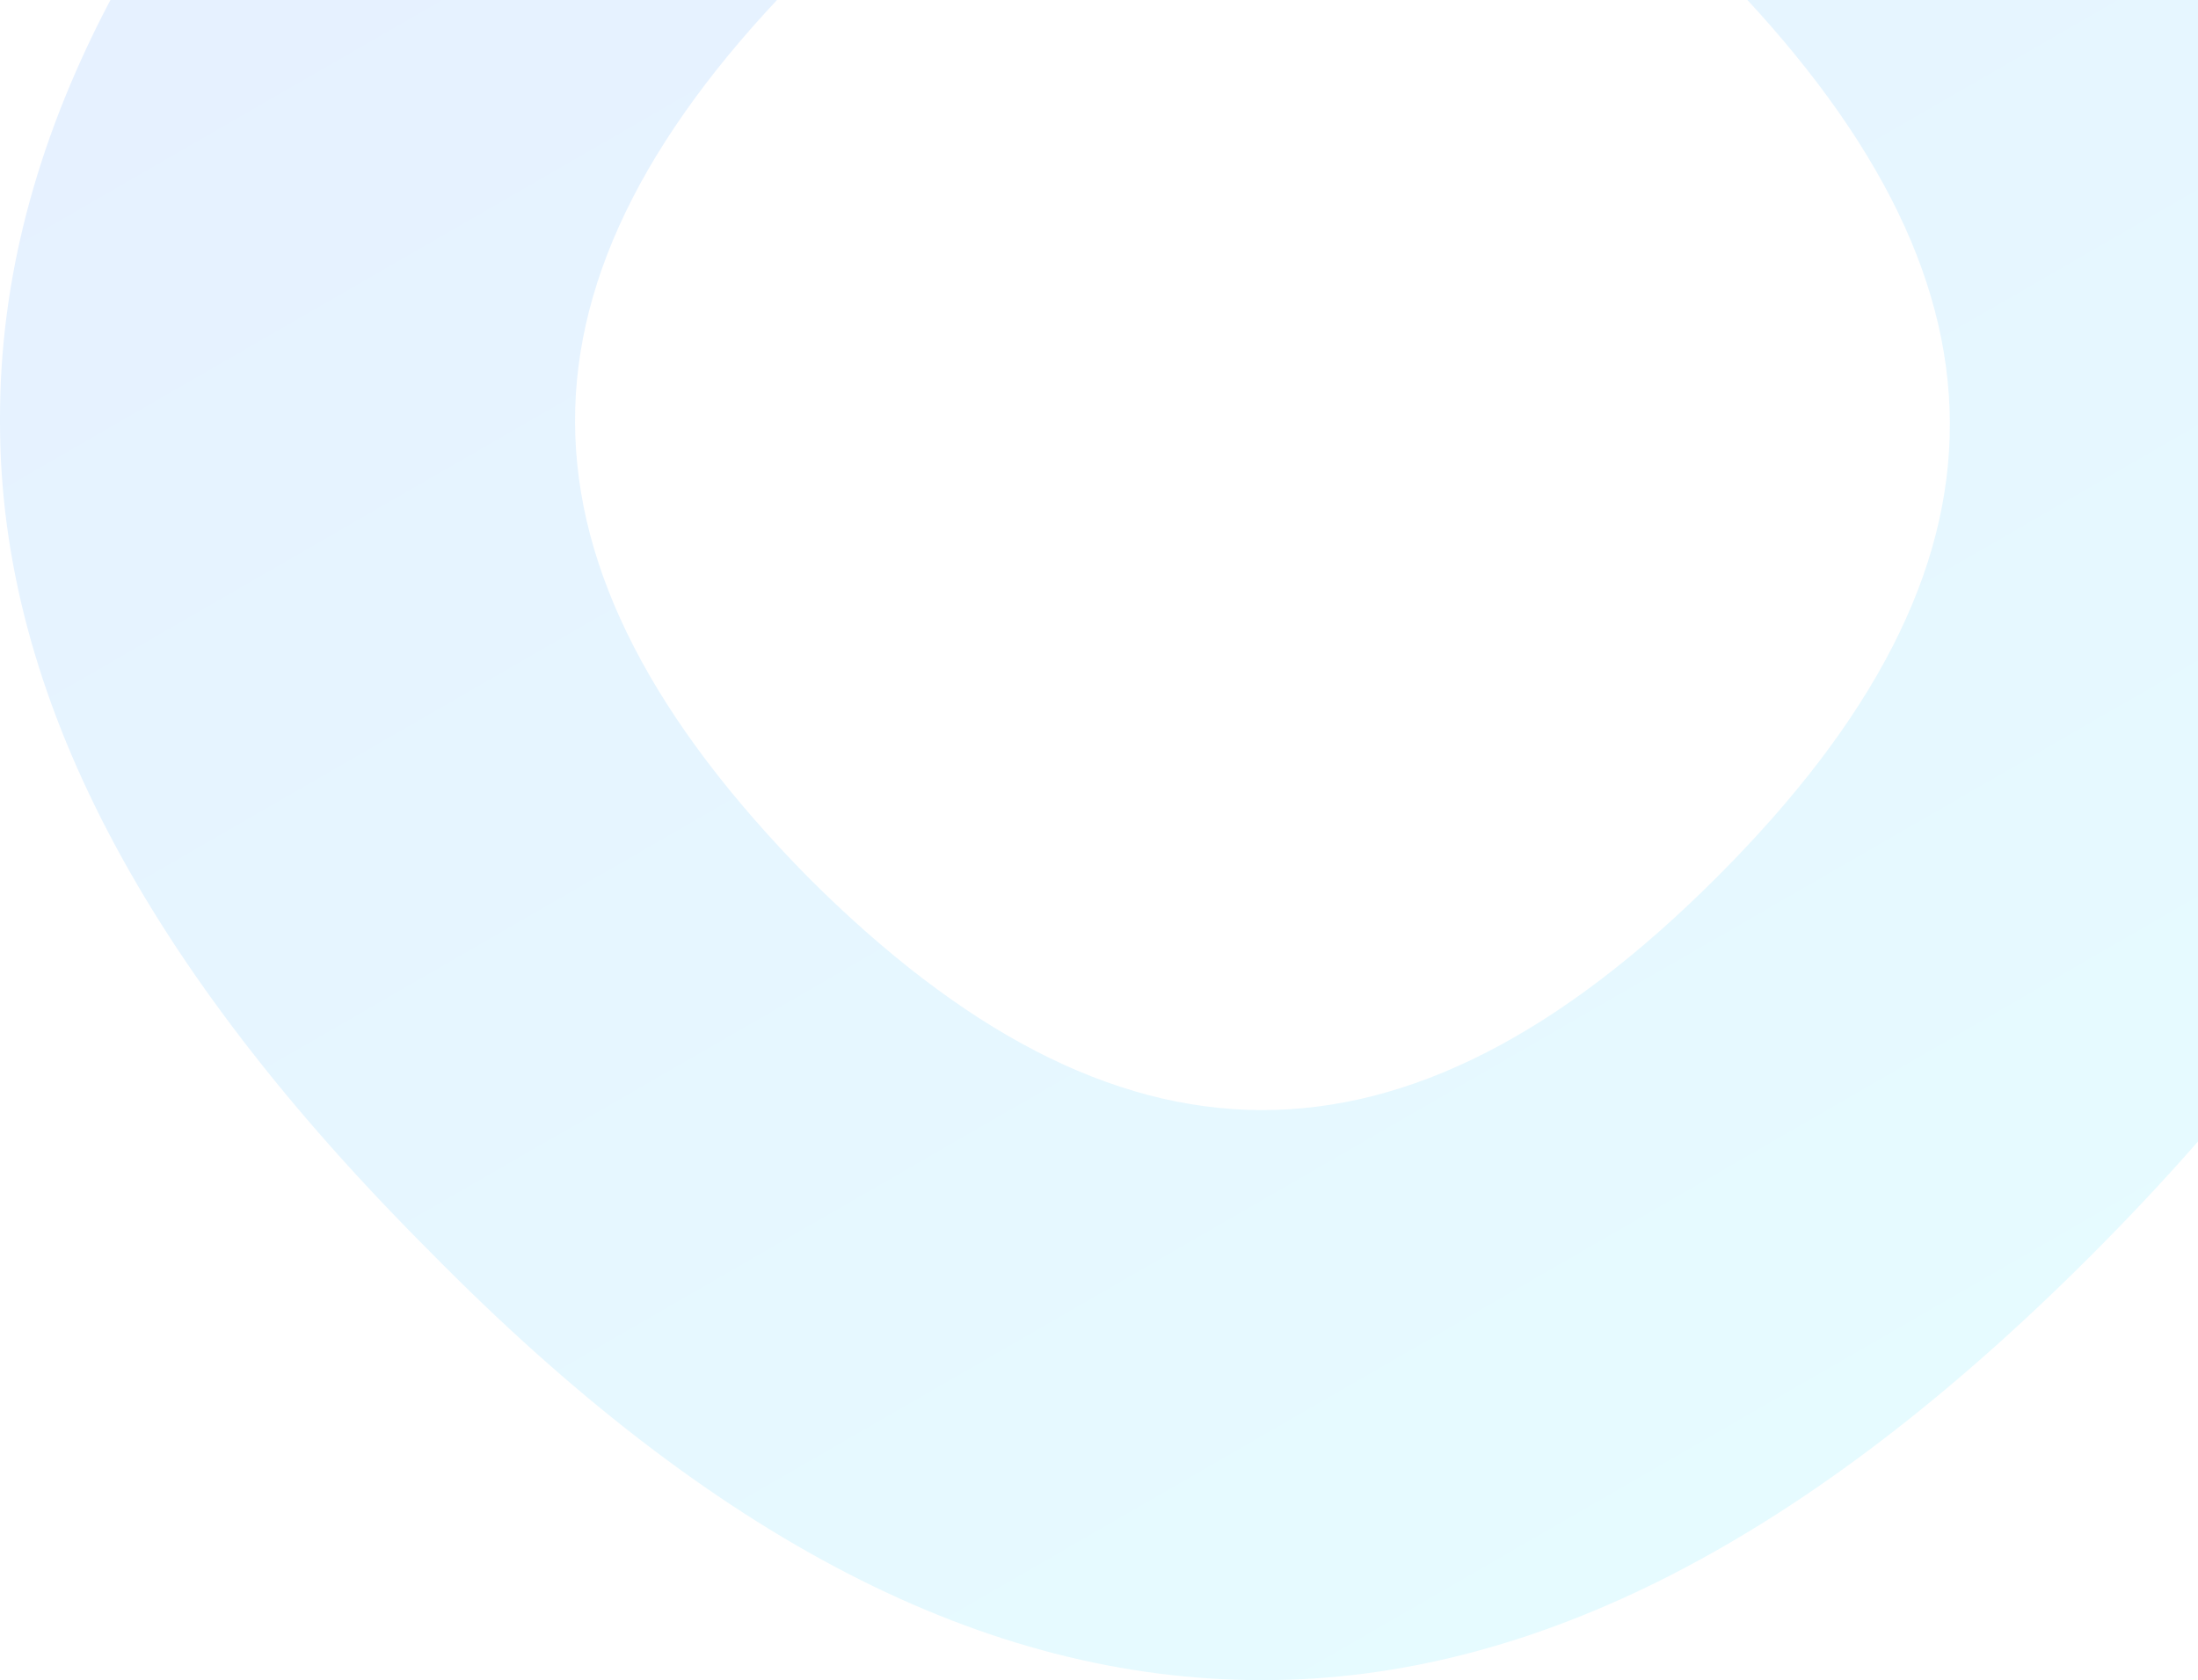 <svg xmlns="http://www.w3.org/2000/svg" width="259" height="198" viewBox="0 0 259 198" fill="none">
    <g style="mix-blend-mode:darken" opacity="0.1">
        <path d="M95.207 -3.77C58.314 33.132 58.909 66.463 95.207 103.365C131.504 139.671 165.421 140.267 202.314 103.365C239.206 66.463 238.611 33.132 202.314 -3.77C183.868 -22.22 166.611 -31.148 148.76 -31.148C130.909 -31.744 113.653 -22.22 95.207 -3.77ZM50.578 147.409C17.256 114.078 0 81.938 0 49.798V49.202C0 17.062 16.661 -15.078 50.578 -48.409C84.496 -82.335 116.628 -99 148.165 -99H148.76C180.892 -99 213.025 -81.74 246.347 -48.409C313.587 18.848 314.182 80.152 246.347 148.004C213.025 181.335 180.892 198 148.76 198C116.033 198 83.901 181.335 50.578 147.409Z" fill="url(#paint0_linear_6202_56054)"/>
    </g>
    <defs>
        <linearGradient id="paint0_linear_6202_56054" x1="76.5" y1="-21" x2="205.056" y2="201.968" gradientUnits="userSpaceOnUse">
            <stop stop-color="#0073FF"/>
            <stop offset="1" stop-color="#00DEFF"/>
        </linearGradient>
    </defs>
</svg>